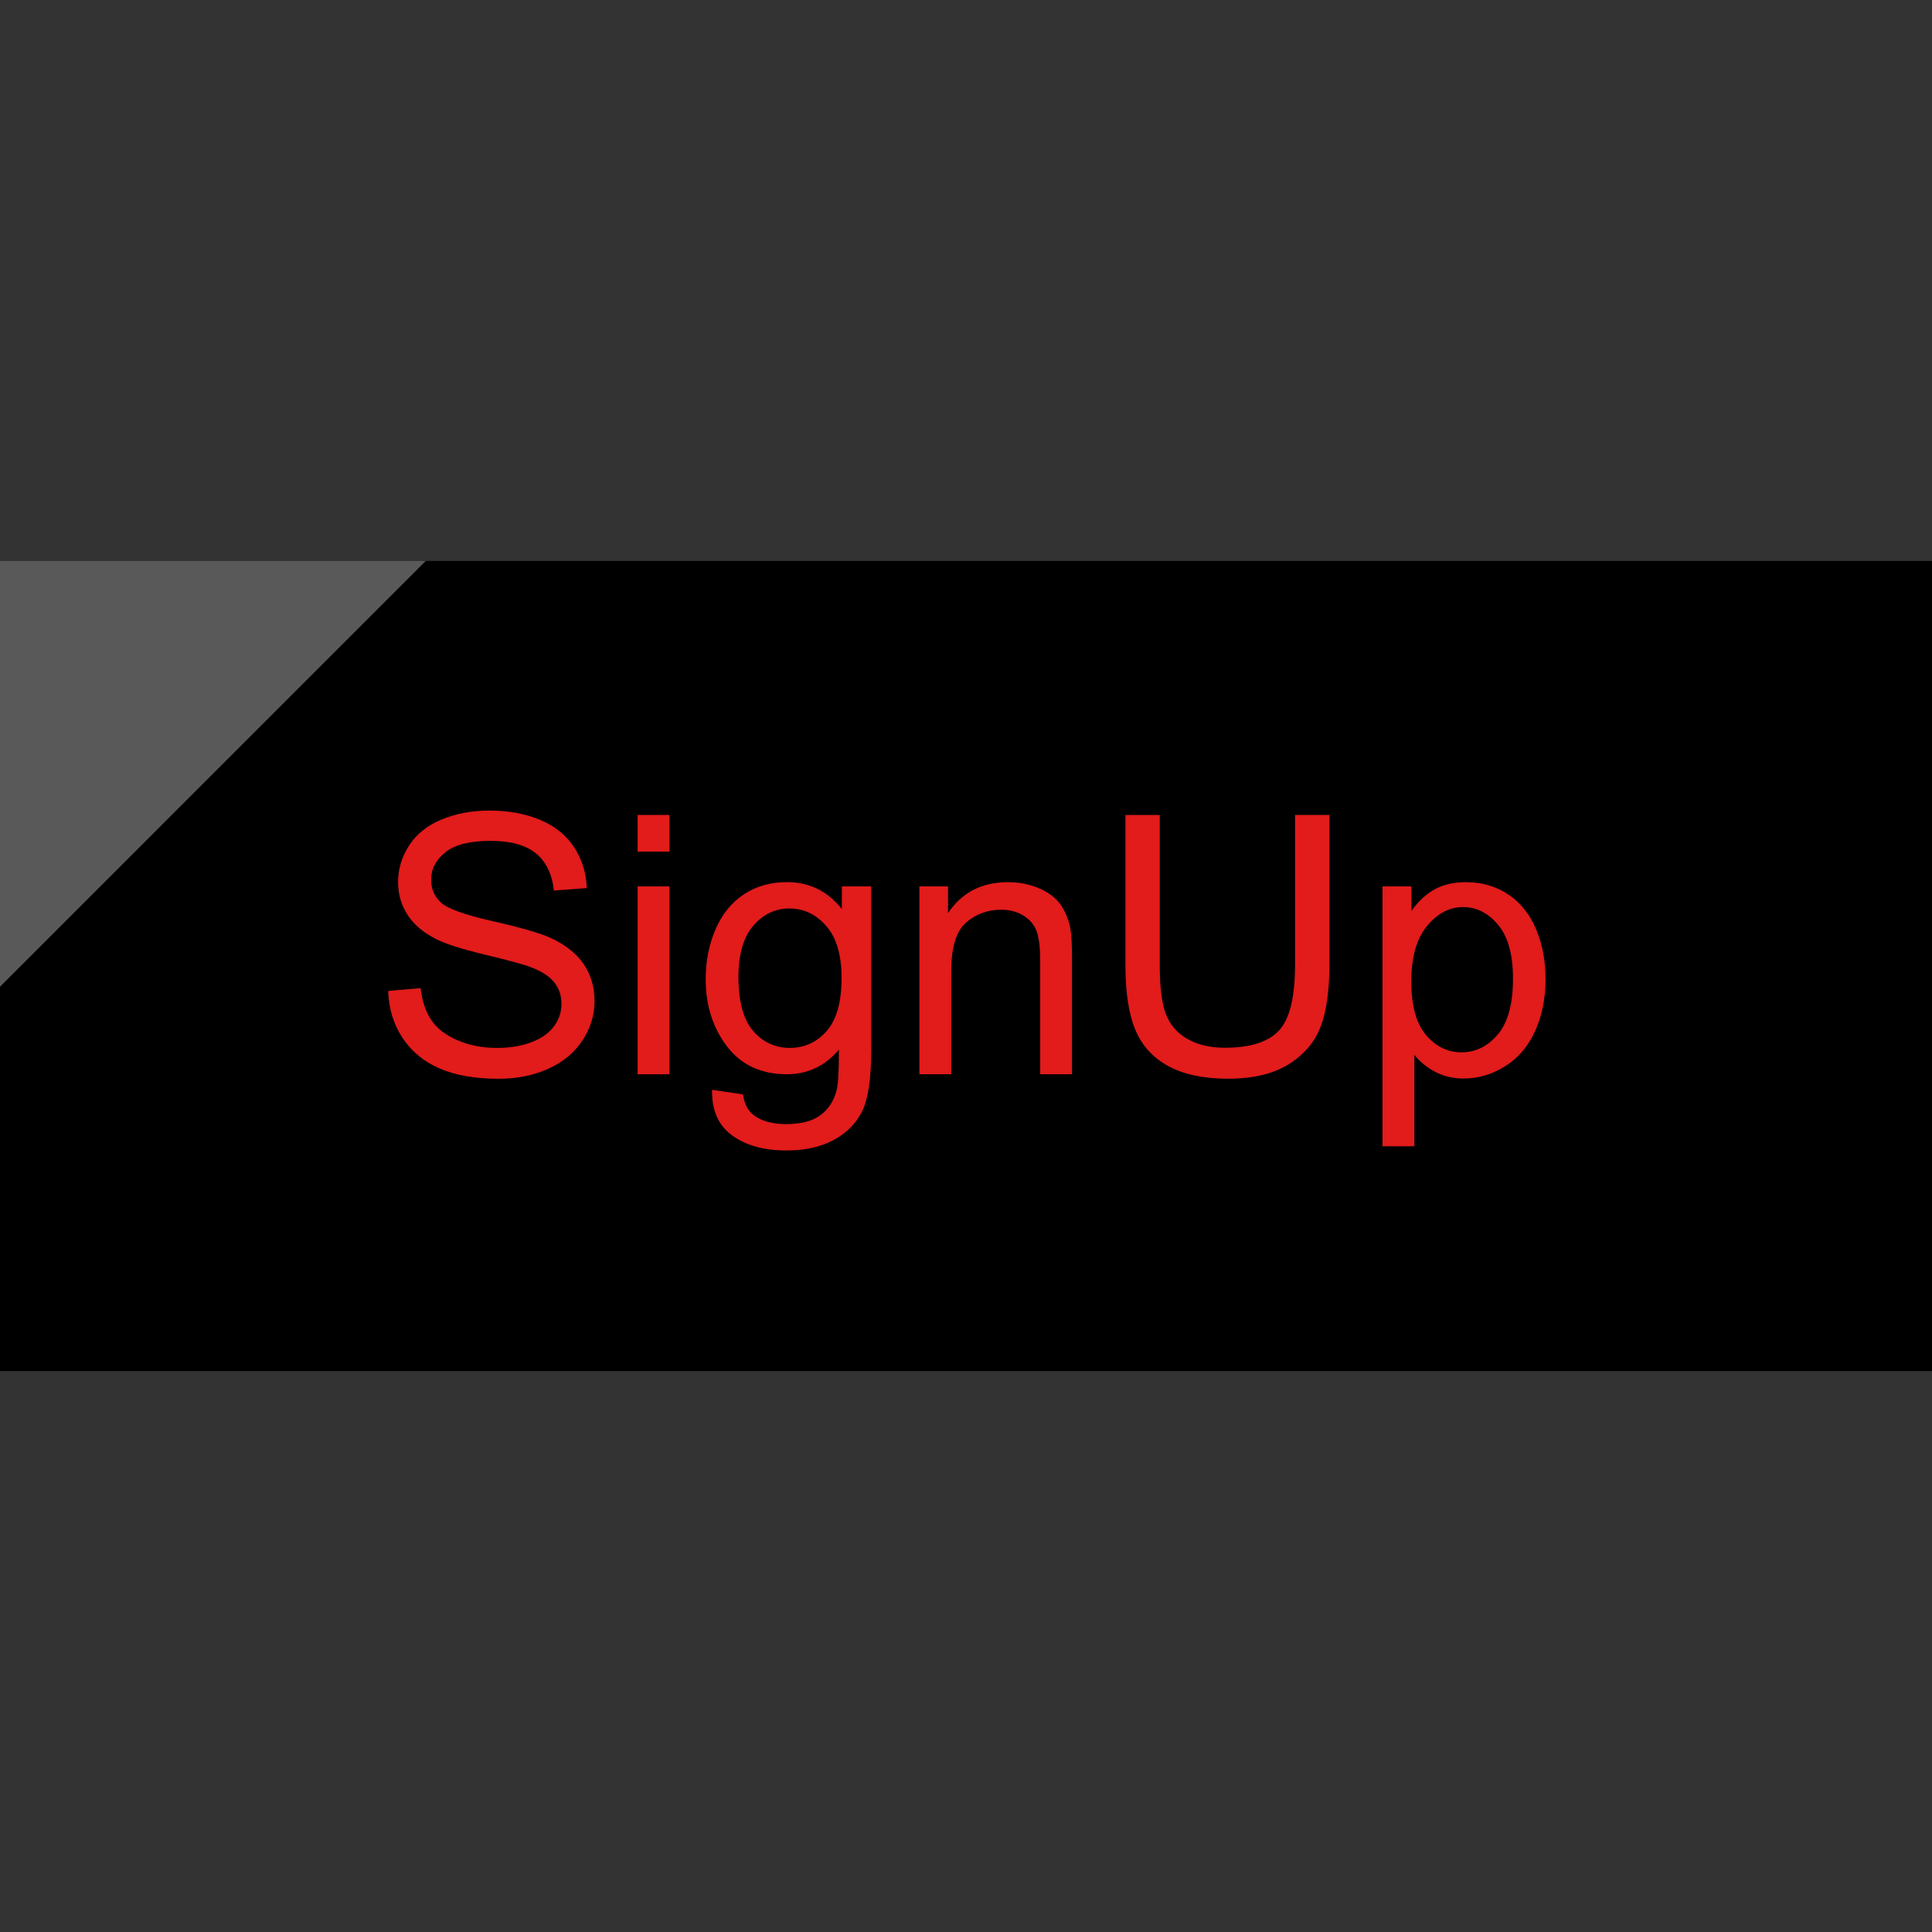 <?xml version="1.0" encoding="iso-8859-1"?>
<!-- Generator: Adobe Illustrator 19.0.0, SVG Export Plug-In . SVG Version: 6.00 Build 0)  -->
<svg version="1.1" id="Layer_1" xmlns="http://www.w3.org/2000/svg" xmlns:xlink="http://www.w3.org/1999/xlink" x="0px" y="0px"
	 viewBox="0 0 512 512" style="enable-background:new 0 0 512 512;" xml:space="preserve">
<rect x="0" y="0" width="512" height="512" fill="#333333" stroke="none"/>
<rect y="148.652" width="512" height="214.696"/>
<g>
	<path style="fill:#E21B1B;" d="M102.88,262.612l8.576-0.752c0.408,3.44,1.352,6.256,2.832,8.464s3.792,3.984,6.912,5.344
		s6.64,2.04,10.544,2.04c3.472,0,6.528-0.512,9.184-1.544s4.632-2.448,5.928-4.24s1.944-3.76,1.944-5.88
		c0-2.16-0.624-4.04-1.872-5.648s-3.312-2.96-6.184-4.056c-1.84-0.72-5.92-1.832-12.232-3.352
		c-6.312-1.52-10.736-2.944-13.264-4.288c-3.28-1.72-5.728-3.848-7.336-6.4c-1.608-2.552-2.416-5.4-2.416-8.552
		c0-3.472,0.984-6.712,2.952-9.728s4.84-5.304,8.624-6.864s7.984-2.344,12.608-2.344c5.096,0,9.584,0.824,13.48,2.464
		c3.896,1.64,6.88,4.056,8.976,7.24c2.096,3.184,3.216,6.8,3.376,10.832l-8.72,0.656c-0.472-4.344-2.056-7.624-4.76-9.84
		s-6.696-3.328-11.976-3.328c-5.504,0-9.504,1.008-12.024,3.024c-2.52,2.016-3.776,4.448-3.776,7.288
		c0,2.472,0.888,4.496,2.672,6.096c1.752,1.592,6.32,3.224,13.712,4.896c7.392,1.672,12.464,3.136,15.208,4.384
		c4,1.84,6.952,4.176,8.856,7.008s2.856,6.088,2.856,9.776c0,3.656-1.048,7.104-3.144,10.336s-5.104,5.752-9.024,7.544
		s-8.336,2.696-13.24,2.696c-6.216,0-11.432-0.904-15.632-2.72s-7.504-4.536-9.888-8.176S103.008,267.204,102.88,262.612z"/>
	<path style="fill:#E21B1B;" d="M168.976,225.676v-9.704h8.44v9.704H168.976z M168.976,284.692v-49.784h8.44v49.784H168.976z"/>
	<path style="fill:#E21B1B;" d="M188.712,288.812l8.2,1.216c0.344,2.528,1.296,4.376,2.856,5.528
		c2.096,1.56,4.952,2.344,8.576,2.344c3.904,0,6.92-0.784,9.048-2.344s3.56-3.752,4.312-6.56c0.44-1.712,0.64-5.328,0.608-10.824
		c-3.688,4.344-8.28,6.512-13.784,6.512c-6.84,0-12.144-2.472-15.888-7.408s-5.624-10.856-5.624-17.768
		c0-4.752,0.856-9.136,2.576-13.152c1.72-4.016,4.208-7.12,7.48-9.304c3.272-2.184,7.104-3.28,11.504-3.28
		c5.872,0,10.72,2.376,14.528,7.128v-6h7.784v43.032c0,7.752-0.792,13.24-2.368,16.472s-4.08,5.792-7.504,7.664
		s-7.632,2.816-12.632,2.816c-5.936,0-10.736-1.336-14.392-4.008S188.584,294.188,188.712,288.812z M195.696,258.908
		c0,6.528,1.296,11.296,3.888,14.296s5.84,4.496,9.752,4.496c3.872,0,7.128-1.496,9.752-4.48s3.936-7.664,3.936-14.04
		c0-6.096-1.352-10.688-4.056-13.784c-2.704-3.096-5.96-4.64-9.776-4.64c-3.752,0-6.936,1.52-9.56,4.568
		C197.008,248.372,195.696,252.908,195.696,258.908z"/>
	<path style="fill:#E21B1B;" d="M243.648,284.692v-49.784h7.592v7.08c3.656-5.472,8.936-8.2,15.84-8.2c3,0,5.76,0.536,8.272,1.616
		c2.512,1.08,4.4,2.496,5.648,4.24c1.248,1.744,2.128,3.832,2.624,6.232c0.312,1.56,0.472,4.296,0.472,8.2v30.608h-8.44v-30.28
		c0-3.44-0.328-6.008-0.984-7.712s-1.824-3.064-3.496-4.08c-1.672-1.016-3.632-1.52-5.88-1.52c-3.592,0-6.696,1.144-9.304,3.424
		s-3.912,6.608-3.912,12.984v27.184h-8.432V284.692z"/>
	<path style="fill:#E21B1B;" d="M343.208,215.972h9.096v39.704c0,6.904-0.784,12.392-2.344,16.456s-4.384,7.368-8.464,9.912
		s-9.432,3.824-16.056,3.824c-6.44,0-11.704-1.112-15.8-3.328s-7.016-5.432-8.768-9.632s-2.624-9.944-2.624-17.224V215.98h9.096
		v39.656c0,5.968,0.552,10.368,1.664,13.192s3.016,5.008,5.72,6.536s6.008,2.296,9.912,2.296c6.688,0,11.456-1.512,14.296-4.544
		s4.264-8.856,4.264-17.488v-39.656H343.208z"/>
	<path style="fill:#E21B1B;" d="M366.368,303.764v-68.856h7.688v6.472c1.816-2.528,3.856-4.432,6.144-5.696
		c2.288-1.264,5.048-1.896,8.296-1.896c4.248,0,8,1.096,11.248,3.28c3.248,2.184,5.704,5.272,7.36,9.256
		c1.656,3.984,2.488,8.352,2.488,13.104c0,5.096-0.912,9.68-2.744,13.76s-4.488,7.2-7.968,9.376s-7.152,3.256-10.992,3.256
		c-2.816,0-5.336-0.592-7.568-1.784s-4.072-2.688-5.504-4.496v24.232h-8.448V303.764z M374.008,260.084
		c0,6.408,1.296,11.144,3.888,14.2s5.736,4.592,9.424,4.592c3.752,0,6.96-1.584,9.632-4.76s4.008-8.088,4.008-14.744
		c0-6.344-1.304-11.096-3.912-14.248s-5.728-4.736-9.352-4.736c-3.592,0-6.776,1.68-9.536,5.04
		C375.4,248.788,374.008,253.676,374.008,260.084z"/>
</g>
<g style="opacity:0.35;">
	<polygon style="fill:#FFFFFF;" points="0,261.492 0,148.652 112.832,148.652 	"/>
</g>
<g>
</g>
<g>
</g>
<g>
</g>
<g>
</g>
<g>
</g>
<g>
</g>
<g>
</g>
<g>
</g>
<g>
</g>
<g>
</g>
<g>
</g>
<g>
</g>
<g>
</g>
<g>
</g>
<g>
</g>
</svg>

